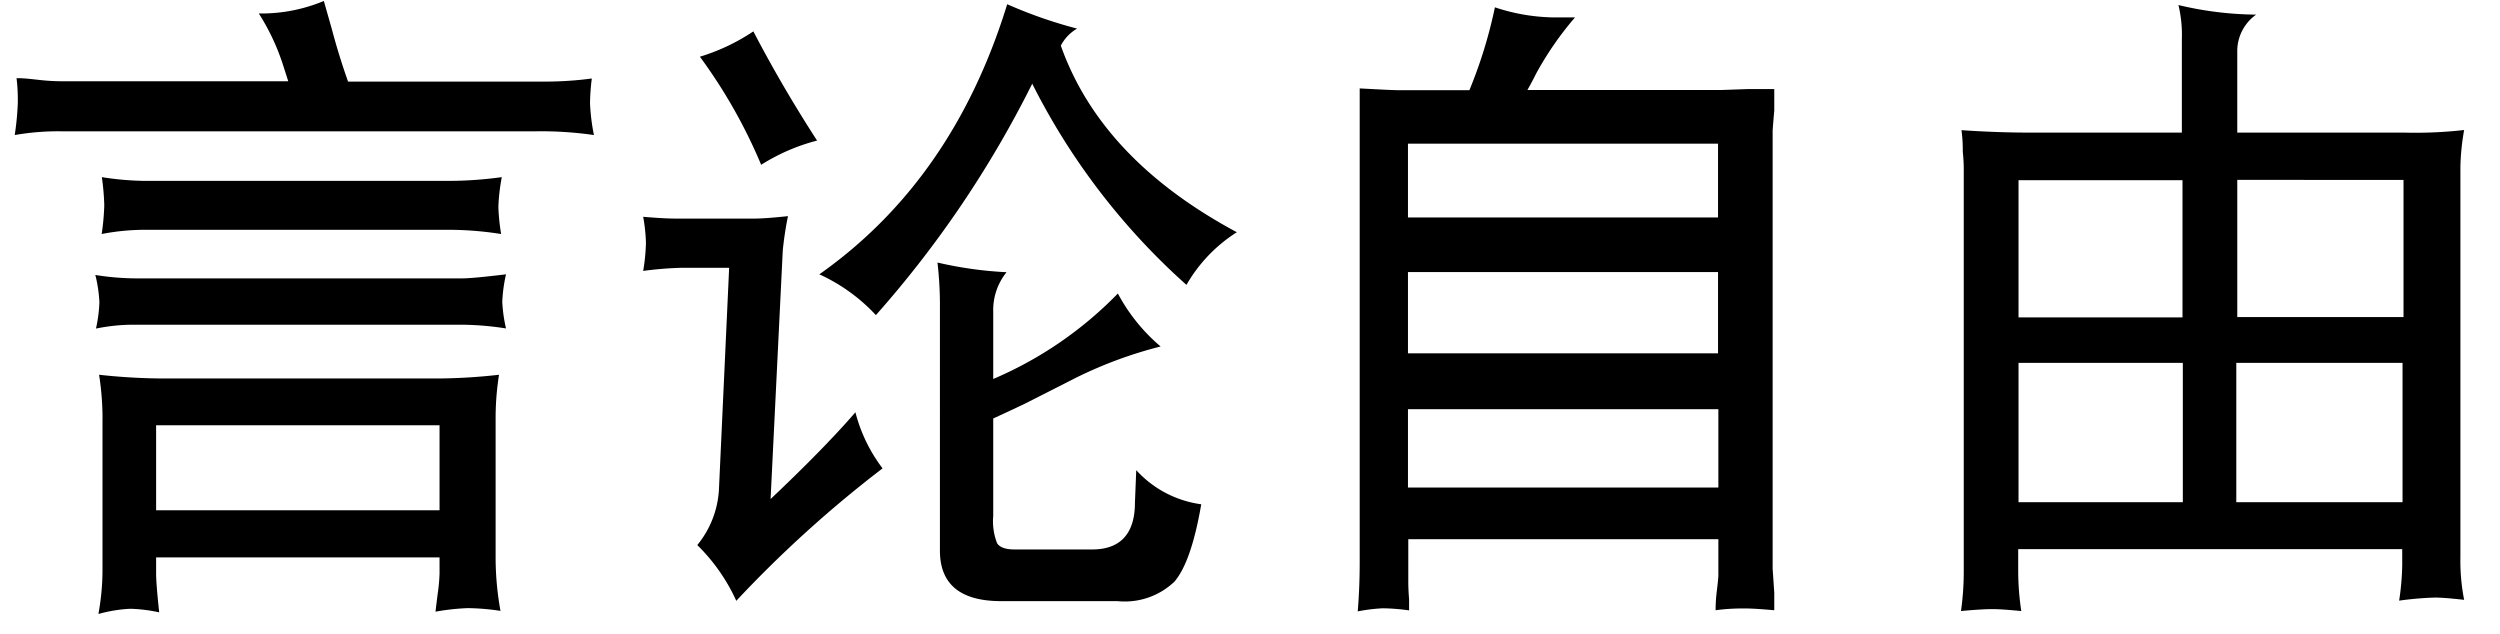 <svg xmlns="http://www.w3.org/2000/svg" width="2.13in" height="0.54in" viewBox="0 0 153 39"><title>Artboard 221</title><path d="M.49,8.31a17.73,17.73,0,0,0,.19-2c0-.38,0-.88-.08-1.5.56,0,1,.07,1.24.09C2.65,5,3.2,5,3.49,5H17.32L17,4A13.7,13.7,0,0,0,15.51.83a10,10,0,0,0,4-.77L20,1.78c.3,1.14.64,2.22,1,3.24H33.28A21.65,21.65,0,0,0,36,4.83a12.76,12.76,0,0,0-.11,1.54,12.45,12.45,0,0,0,.24,1.94,22.65,22.65,0,0,0-3.56-.23H3.36A15.48,15.48,0,0,0,.49,8.31Zm5,11.9a8.84,8.84,0,0,0,.21-1.6,8.59,8.59,0,0,0-.25-1.69A16.23,16.23,0,0,0,8,17.13H28c.48,0,1.39-.09,2.72-.25a9.33,9.33,0,0,0-.23,1.69,9.14,9.14,0,0,0,.23,1.64,18.32,18.32,0,0,0-2.8-.23H7.8A11.58,11.58,0,0,0,5.53,20.21Zm.15,17.56a14.94,14.94,0,0,0,.25-2.84V26.06a17.47,17.47,0,0,0-.21-3,37.2,37.2,0,0,0,4.08.23H26.29a35,35,0,0,0,4-.23,17.19,17.19,0,0,0-.21,2.76v8.53a18.43,18.43,0,0,0,.3,3.24,14.32,14.32,0,0,0-2-.17,13.79,13.79,0,0,0-2,.22c.07-.57.12-1,.16-1.27a10.6,10.6,0,0,0,.09-1.07v-1H9.19l0,1c0,.4.06,1.19.19,2.38a9.52,9.52,0,0,0-1.77-.22A8.76,8.76,0,0,0,5.68,37.77ZM5.84,14.4A14.84,14.84,0,0,0,6,12.63a14.81,14.81,0,0,0-.15-1.73,18,18,0,0,0,2.61.23H27.22a24.1,24.1,0,0,0,3.24-.23,12.17,12.17,0,0,0-.21,1.83,12.38,12.38,0,0,0,.17,1.67,20.81,20.81,0,0,0-3.24-.26H8.52A14,14,0,0,0,5.84,14.4Zm3.35,17H26.63V26.17H9.19Z"/><path d="M39.16,16.67a11.79,11.79,0,0,0,.17-1.73,10.43,10.43,0,0,0-.17-1.6c.81.07,1.49.11,2,.11H46q.66,0,2.07-.15a20.84,20.84,0,0,0-.32,2.11L47,30.71c2.11-2,3.85-3.76,5.22-5.34a9.7,9.7,0,0,0,1.67,3.45,73.37,73.37,0,0,0-9,8.15,11.42,11.42,0,0,0-2.4-3.43,5.9,5.9,0,0,0,1.33-3.37l.63-13.69h-3A22.29,22.29,0,0,0,39.16,16.67ZM42.65,3.49a12.31,12.31,0,0,0,3.29-1.56q1.76,3.38,3.92,6.72a12.12,12.12,0,0,0-3.44,1.49A32.18,32.18,0,0,0,42.65,3.49Z"/><path d="M50,16.88Q58.23,11.08,61.56.26a28.16,28.16,0,0,0,4.3,1.5,2.57,2.57,0,0,0-1,1.05q2.48,7,10.83,11.48a9.32,9.32,0,0,0-3.1,3.24A41.67,41.67,0,0,1,63.1,5.15a65.52,65.52,0,0,1-9.62,14.24A10.94,10.94,0,0,0,50,16.88Zm7.29-.72a23.91,23.91,0,0,0,4.23.59,3.7,3.7,0,0,0-.82,2.43v4.14a23.57,23.57,0,0,0,7.67-5.26A11.08,11.08,0,0,0,71,21.32a26.19,26.19,0,0,0-5.2,1.92l-3.23,1.64c-.26.12-.88.42-1.87.87v6a3.69,3.69,0,0,0,.24,1.68c.16.25.52.38,1.07.38l.78,0h4c1.76,0,2.63-1,2.63-2.88l.08-2a6.59,6.59,0,0,0,4,2.1q-.61,3.55-1.65,4.76a4.42,4.42,0,0,1-3.5,1.2H61.19q-3.77,0-3.77-3.11V18.59A23,23,0,0,0,57.27,16.16Z"/><path d="M83.13,37.62q.12-1.48.12-3V8.77l0-1.81,0-1.52c1.28.07,2.08.11,2.4.11H90A28.73,28.73,0,0,0,91.57.45a11.89,11.89,0,0,0,3.54.62l1.39,0a19.93,19.93,0,0,0-2.4,3.47c-.11.23-.29.57-.53,1h11.88l1.71-.06,1.6,0c0,.58,0,1,0,1.32-.07.8-.1,1.21-.1,1.24V35l.1,1.47q0,.59,0,1.08c-.8-.07-1.39-.11-1.79-.11s-1,0-1.82.11a9.4,9.4,0,0,1,.07-1.14c.07-.57.1-.9.1-1V33.18H86.24v2.57c0,.14,0,.52.05,1.14,0,.14,0,.37,0,.67a12.34,12.34,0,0,0-1.62-.13A10.69,10.69,0,0,0,83.13,37.62ZM86.22,8.84v4.54H105.3V8.84Zm0,12.9H105.3v-5H86.22Zm0,8.26h19.1V25.18H86.22Z"/><path d="M120.25,37.6a17.74,17.74,0,0,0,.17-2.59V10.44c0-.16,0-.53-.06-1.1,0-.29,0-.74-.08-1.33,1.49.1,2.91.15,4.25.15h9.31V2.41a7.86,7.86,0,0,0-.21-2.1,21.26,21.26,0,0,0,4.78.59,2.76,2.76,0,0,0-1.16,2.17V8.16h10.27A26.54,26.54,0,0,0,151.21,8a14.24,14.24,0,0,0-.23,2.3v24a12.42,12.42,0,0,0,.23,2.61c-.81-.09-1.41-.14-1.79-.14a20,20,0,0,0-2.21.19,16,16,0,0,0,.19-2.17l0-1H123.77V35.1a16.77,16.77,0,0,0,.19,2.5c-.81-.08-1.41-.12-1.79-.12S121.08,37.52,120.25,37.6Zm3.54-26.51v8.44h10.09V11.09Zm0,11.24V30.9H133.9V22.33Zm13.4,0V30.9h10.23V22.33Zm.06-11.26v8.44h10.23V11.07Z"/></svg>